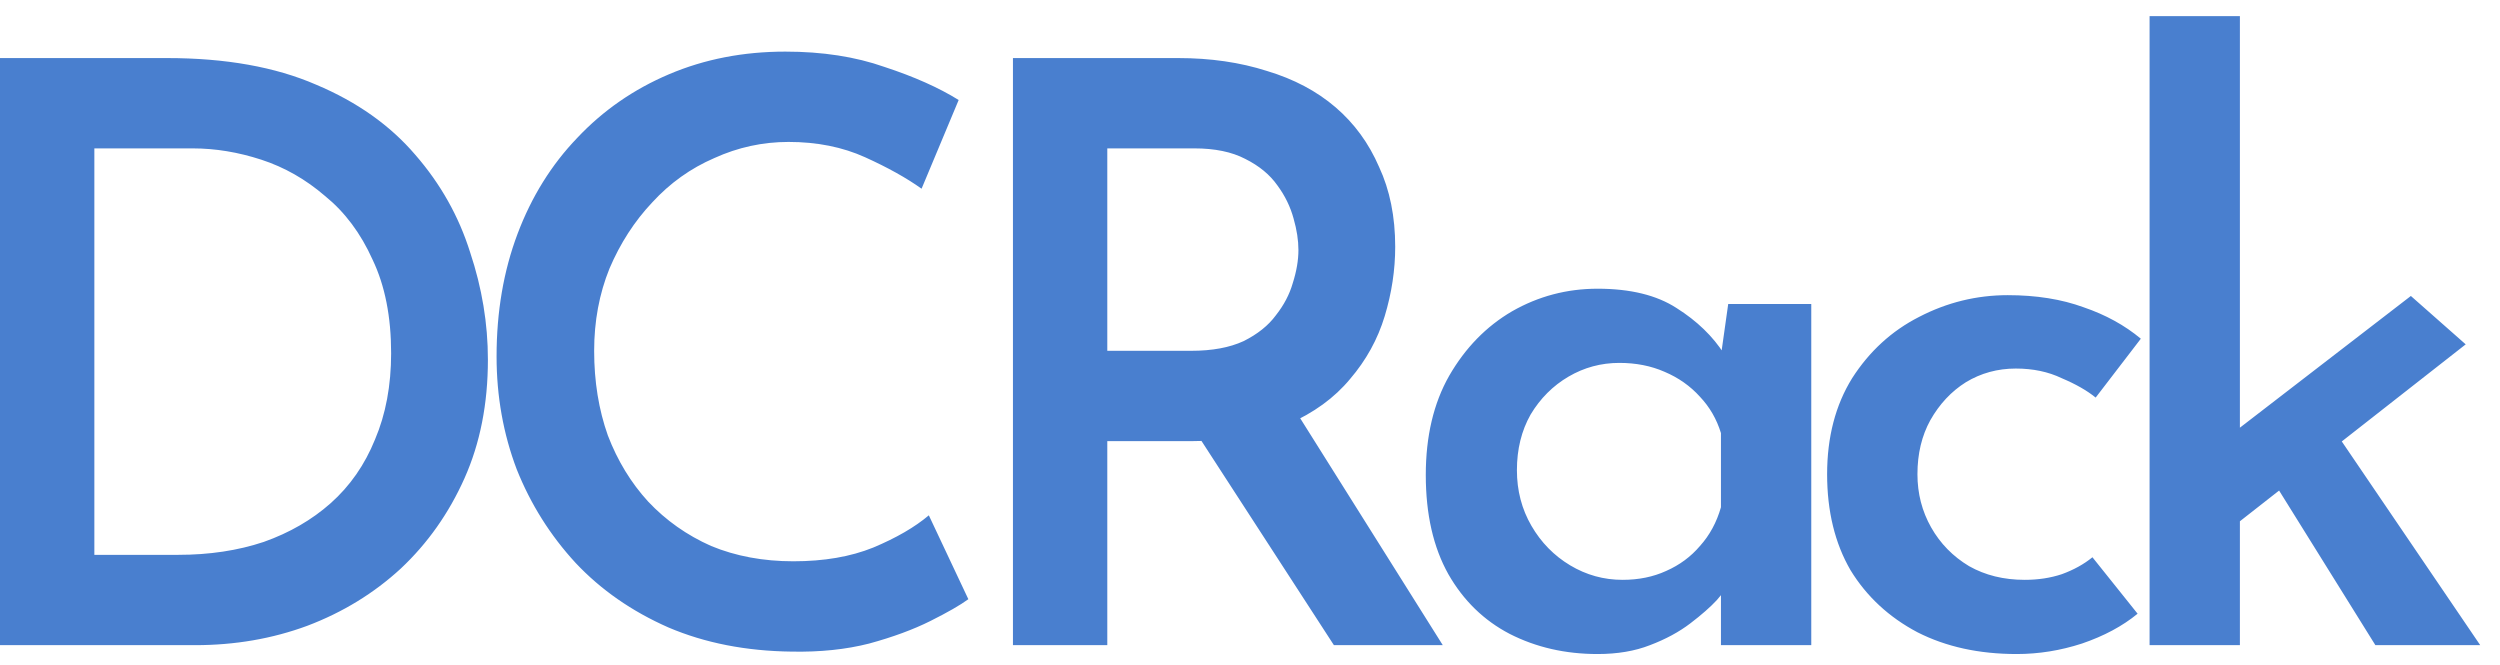 <svg width="124" height="33" viewBox="0 0 124 33" fill="none" xmlns="http://www.w3.org/2000/svg">
<path d="M5.96046e-08 32V2.88H8.28C11.187 2.88 13.653 3.32 15.68 4.2C17.707 5.053 19.347 6.213 20.6 7.68C21.853 9.12 22.76 10.733 23.32 12.52C23.907 14.28 24.2 16.053 24.2 17.84C24.2 20.027 23.813 21.987 23.04 23.72C22.267 25.453 21.213 26.947 19.88 28.2C18.547 29.427 17 30.373 15.24 31.04C13.507 31.68 11.653 32 9.68 32H5.96046e-08ZM4.68 27.52H8.84C10.387 27.52 11.8 27.307 13.08 26.88C14.36 26.427 15.467 25.787 16.4 24.96C17.36 24.107 18.093 23.053 18.6 21.8C19.133 20.547 19.4 19.12 19.4 17.52C19.4 15.707 19.093 14.16 18.48 12.88C17.893 11.573 17.107 10.52 16.12 9.72C15.16 8.893 14.107 8.293 12.96 7.92C11.813 7.547 10.68 7.36 9.56 7.36H4.68V27.52ZM48.03 29.72C47.63 30.013 47.003 30.373 46.15 30.8C45.296 31.227 44.283 31.6 43.11 31.92C41.963 32.213 40.683 32.347 39.27 32.32C37.003 32.293 34.963 31.893 33.15 31.12C31.336 30.32 29.803 29.253 28.55 27.92C27.296 26.56 26.323 25.013 25.63 23.28C24.963 21.52 24.63 19.653 24.63 17.68C24.63 15.467 24.976 13.44 25.67 11.6C26.363 9.76 27.35 8.173 28.63 6.84C29.91 5.48 31.43 4.427 33.19 3.68C34.95 2.933 36.87 2.56 38.95 2.56C40.79 2.56 42.43 2.813 43.87 3.32C45.336 3.8 46.563 4.347 47.55 4.96L45.71 9.36C44.963 8.827 44.03 8.307 42.91 7.8C41.79 7.293 40.523 7.04 39.11 7.04C37.83 7.04 36.603 7.307 35.43 7.84C34.256 8.347 33.23 9.08 32.35 10.04C31.47 10.973 30.763 12.067 30.23 13.32C29.723 14.573 29.47 15.933 29.47 17.4C29.47 18.92 29.696 20.32 30.15 21.6C30.63 22.853 31.296 23.947 32.15 24.88C33.03 25.813 34.07 26.547 35.27 27.08C36.496 27.587 37.856 27.84 39.35 27.84C40.87 27.84 42.19 27.613 43.31 27.16C44.456 26.68 45.376 26.147 46.07 25.56L48.03 29.72ZM58.442 2.88C60.042 2.88 61.509 3.093 62.842 3.52C64.175 3.92 65.309 4.52 66.242 5.32C67.175 6.12 67.895 7.107 68.402 8.28C68.936 9.427 69.202 10.747 69.202 12.24C69.202 13.387 69.029 14.533 68.682 15.68C68.335 16.827 67.762 17.867 66.962 18.8C66.189 19.733 65.162 20.48 63.882 21.04C62.602 21.6 61.016 21.88 59.122 21.88H54.922V32H50.242V2.88H58.442ZM59.082 17.4C60.122 17.4 60.989 17.24 61.682 16.92C62.376 16.573 62.909 16.147 63.282 15.64C63.682 15.133 63.962 14.6 64.122 14.04C64.309 13.453 64.402 12.907 64.402 12.4C64.402 11.92 64.322 11.4 64.162 10.84C64.002 10.253 63.736 9.707 63.362 9.2C62.989 8.667 62.456 8.227 61.762 7.88C61.096 7.533 60.255 7.36 59.242 7.36H54.922V17.4H59.082ZM64.122 20.16L71.562 32H66.162L58.562 20.28L64.122 20.16ZM79.239 32.44C77.639 32.44 76.186 32.107 74.879 31.44C73.599 30.773 72.586 29.787 71.839 28.48C71.092 27.147 70.719 25.507 70.719 23.56C70.719 21.64 71.106 20 71.879 18.64C72.679 17.253 73.719 16.187 74.999 15.44C76.306 14.693 77.719 14.32 79.239 14.32C80.866 14.32 82.172 14.64 83.159 15.28C84.172 15.92 84.959 16.68 85.519 17.56L85.279 18.2L85.719 15.08H89.839V32H85.359V27.88L85.799 28.96C85.692 29.12 85.479 29.387 85.159 29.76C84.839 30.107 84.399 30.493 83.839 30.92C83.279 31.347 82.612 31.707 81.839 32C81.092 32.293 80.226 32.44 79.239 32.44ZM80.479 28.76C81.279 28.76 81.999 28.613 82.639 28.32C83.306 28.027 83.866 27.613 84.319 27.08C84.799 26.547 85.146 25.907 85.359 25.16V21.48C85.146 20.787 84.799 20.187 84.319 19.68C83.839 19.147 83.252 18.733 82.559 18.44C81.892 18.147 81.146 18 80.319 18C79.412 18 78.572 18.227 77.799 18.68C77.026 19.133 76.399 19.76 75.919 20.56C75.466 21.36 75.239 22.28 75.239 23.32C75.239 24.333 75.479 25.253 75.959 26.08C76.439 26.907 77.079 27.56 77.879 28.04C78.679 28.52 79.546 28.76 80.479 28.76ZM106.025 30.44C105.279 31.053 104.359 31.547 103.265 31.92C102.199 32.267 101.119 32.44 100.025 32.44C98.159 32.44 96.519 32.08 95.105 31.36C93.692 30.613 92.585 29.587 91.785 28.28C91.012 26.947 90.625 25.36 90.625 23.52C90.625 21.68 91.039 20.093 91.865 18.76C92.719 17.427 93.825 16.413 95.185 15.72C96.572 15 98.039 14.64 99.585 14.64C100.999 14.64 102.252 14.84 103.345 15.24C104.439 15.613 105.385 16.133 106.185 16.8L103.945 19.72C103.519 19.373 102.959 19.053 102.265 18.76C101.599 18.44 100.839 18.28 99.985 18.28C99.079 18.28 98.252 18.507 97.505 18.96C96.785 19.413 96.199 20.04 95.745 20.84C95.319 21.613 95.105 22.507 95.105 23.52C95.105 24.48 95.332 25.36 95.785 26.16C96.239 26.96 96.865 27.6 97.665 28.08C98.465 28.533 99.385 28.76 100.425 28.76C101.092 28.76 101.705 28.667 102.265 28.48C102.852 28.267 103.359 27.987 103.785 27.64L106.025 30.44ZM106.619 32V0.8H111.099V32H106.619ZM115.299 20.64L123.019 32H117.819L112.339 23.2L115.299 20.64ZM109.739 26.92L109.299 22.6L119.579 14.68L122.299 17.08L109.739 26.92Z" fill="#497FCF"/>
</svg>

